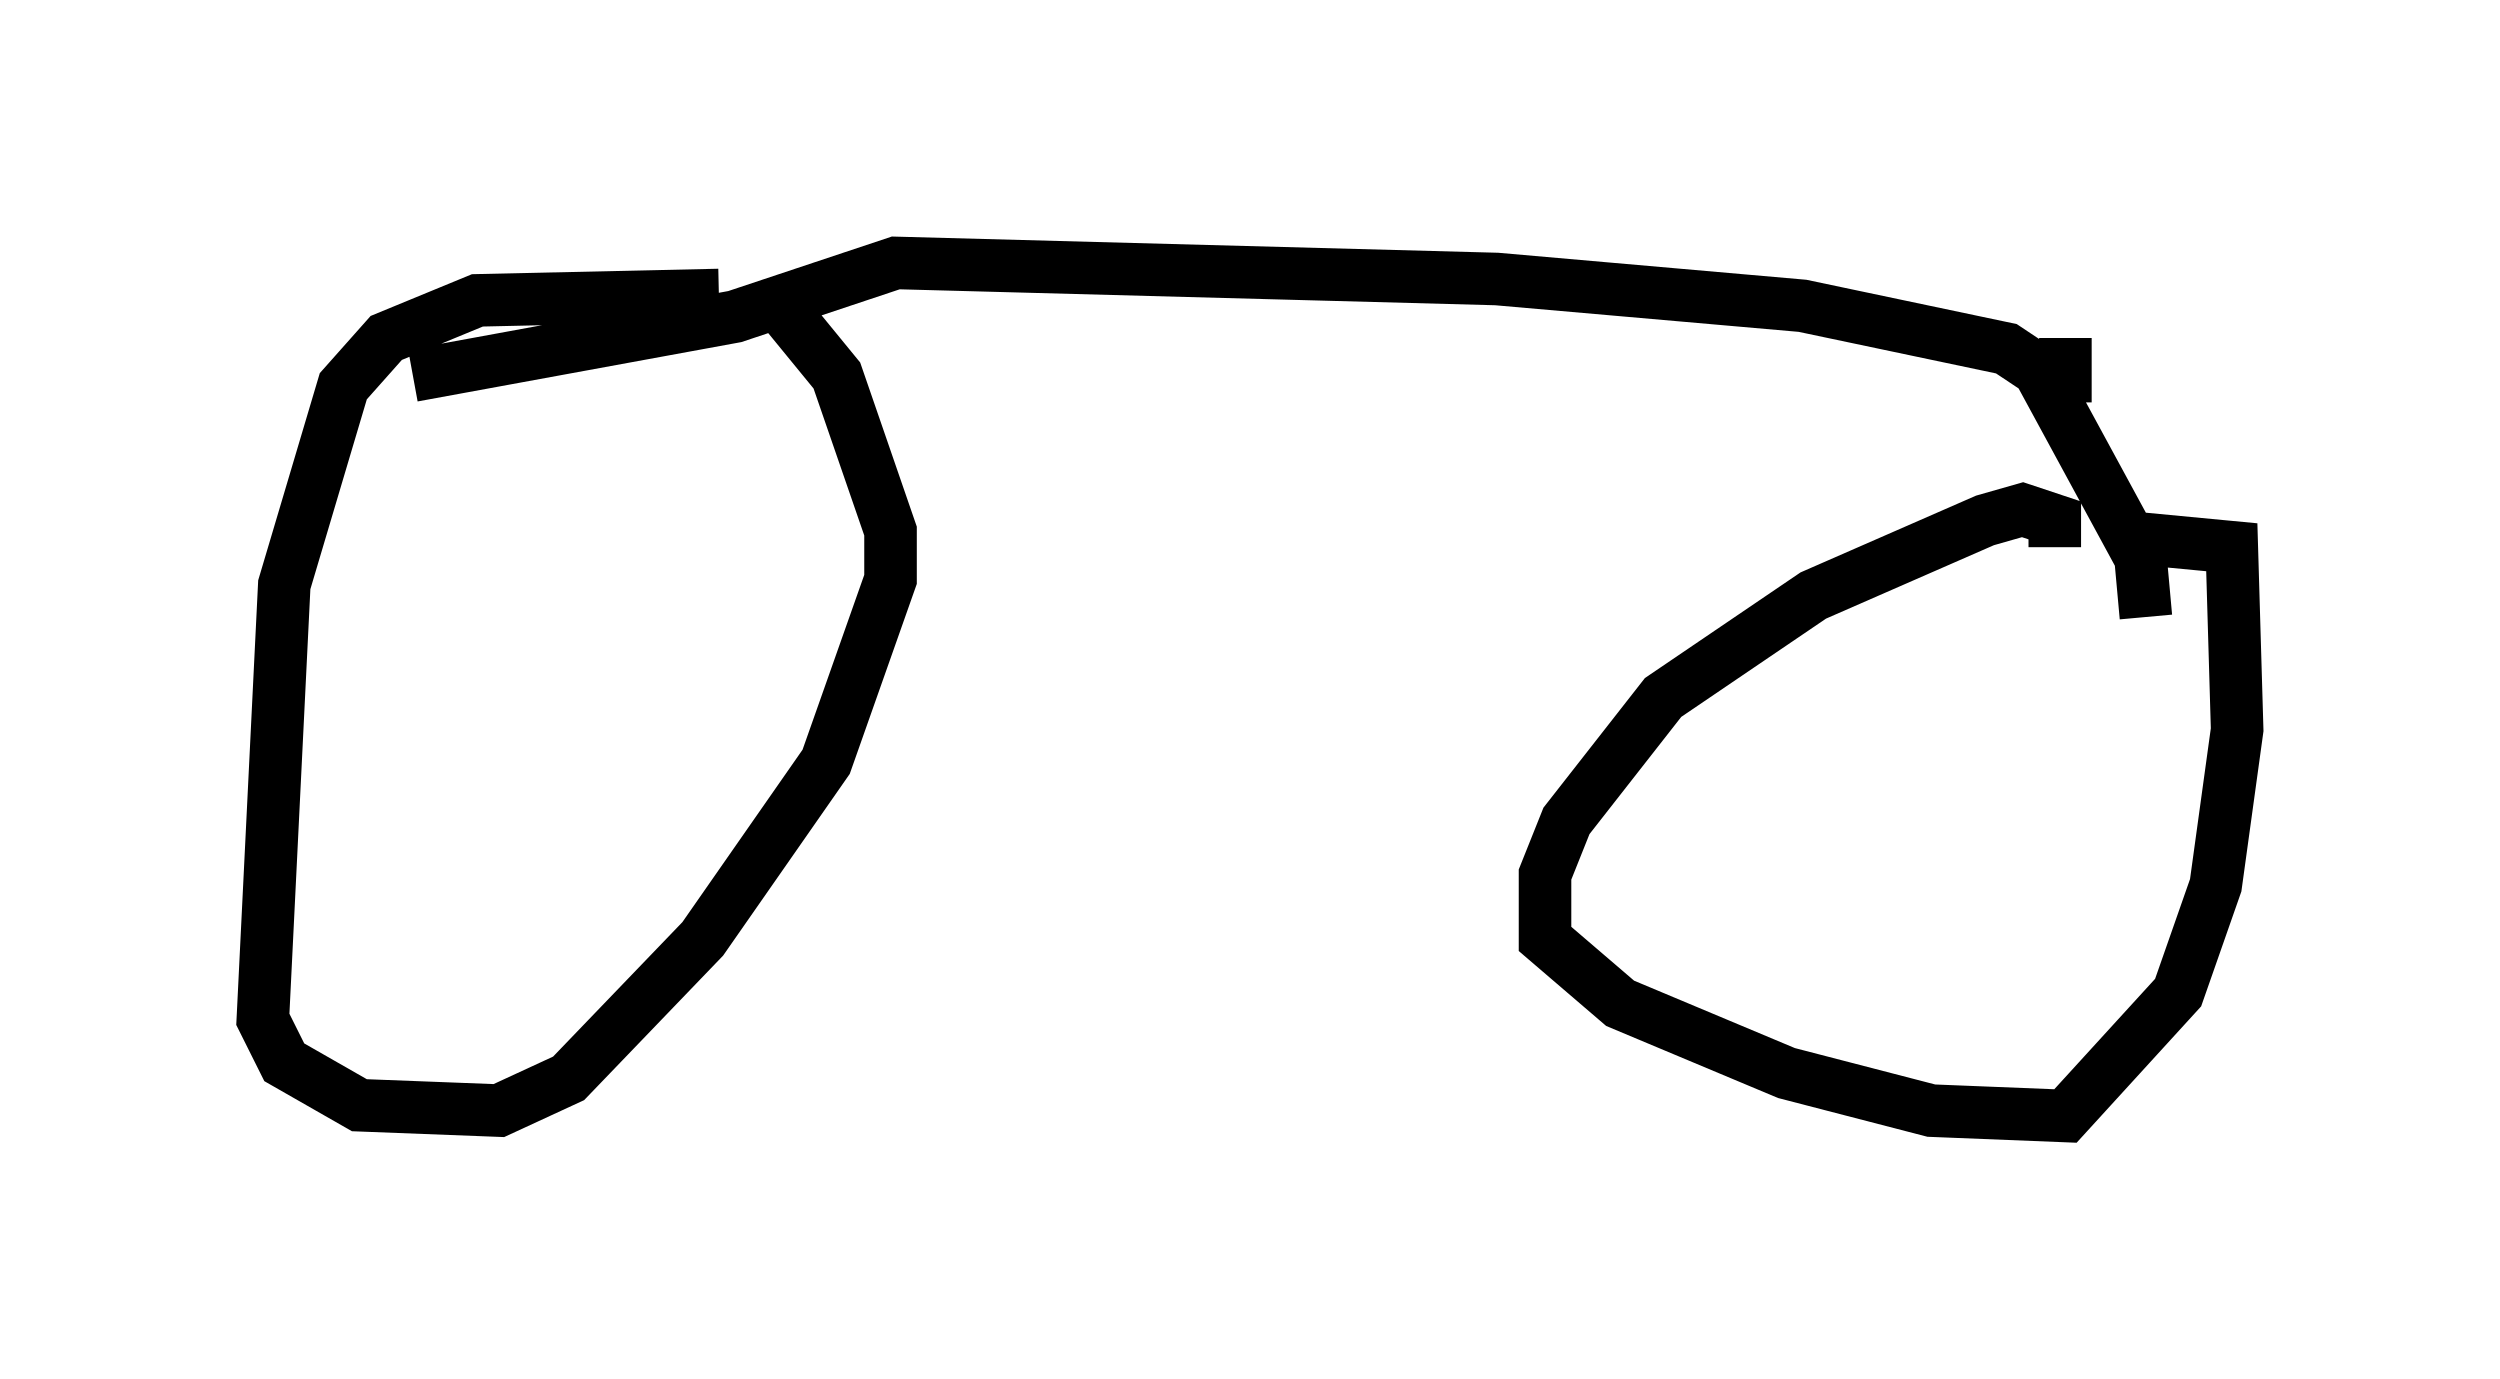 <?xml version="1.0" encoding="utf-8" ?>
<svg baseProfile="full" height="26.231" version="1.1" width="47.567" xmlns="http://www.w3.org/2000/svg" xmlns:ev="http://www.w3.org/2001/xml-events" xmlns:xlink="http://www.w3.org/1999/xlink"><defs /><rect fill="white" height="26.231" width="47.567" x="0" y="0" /><path d="M15.413, 6.123 m-1.735, -0.51 l-4.594, 0.102 -1.735, 0.715 l-0.817, 0.919 -1.123, 3.777 l-0.408, 8.269 0.408, 0.817 l1.429, 0.817 2.654, 0.102 l1.327, -0.613 2.552, -2.654 l2.348, -3.369 1.225, -3.471 l0.0, -0.919 -1.021, -2.96 l-0.919, -1.123 m24.092, 4.39 l0.0, -0.51 -0.613, -0.204 l-0.715, 0.204 -3.267, 1.429 l-2.858, 1.94 -1.838, 2.348 l-0.408, 1.021 0.0, 1.225 l1.429, 1.225 3.165, 1.327 l2.756, 0.715 2.552, 0.102 l2.144, -2.348 0.715, -2.042 l0.408, -2.96 -0.102, -3.471 l-2.144, -0.204 m0.51, 1.531 l-0.102, -1.123 -1.94, -3.573 l-0.613, -0.408 -3.879, -0.817 l-5.819, -0.51 -11.433, -0.306 l-3.063, 1.021 -6.125, 1.123 m31.442, 0.51 l0.0, -1.225 " fill="none" stroke="black" stroke-width="1" /></svg>